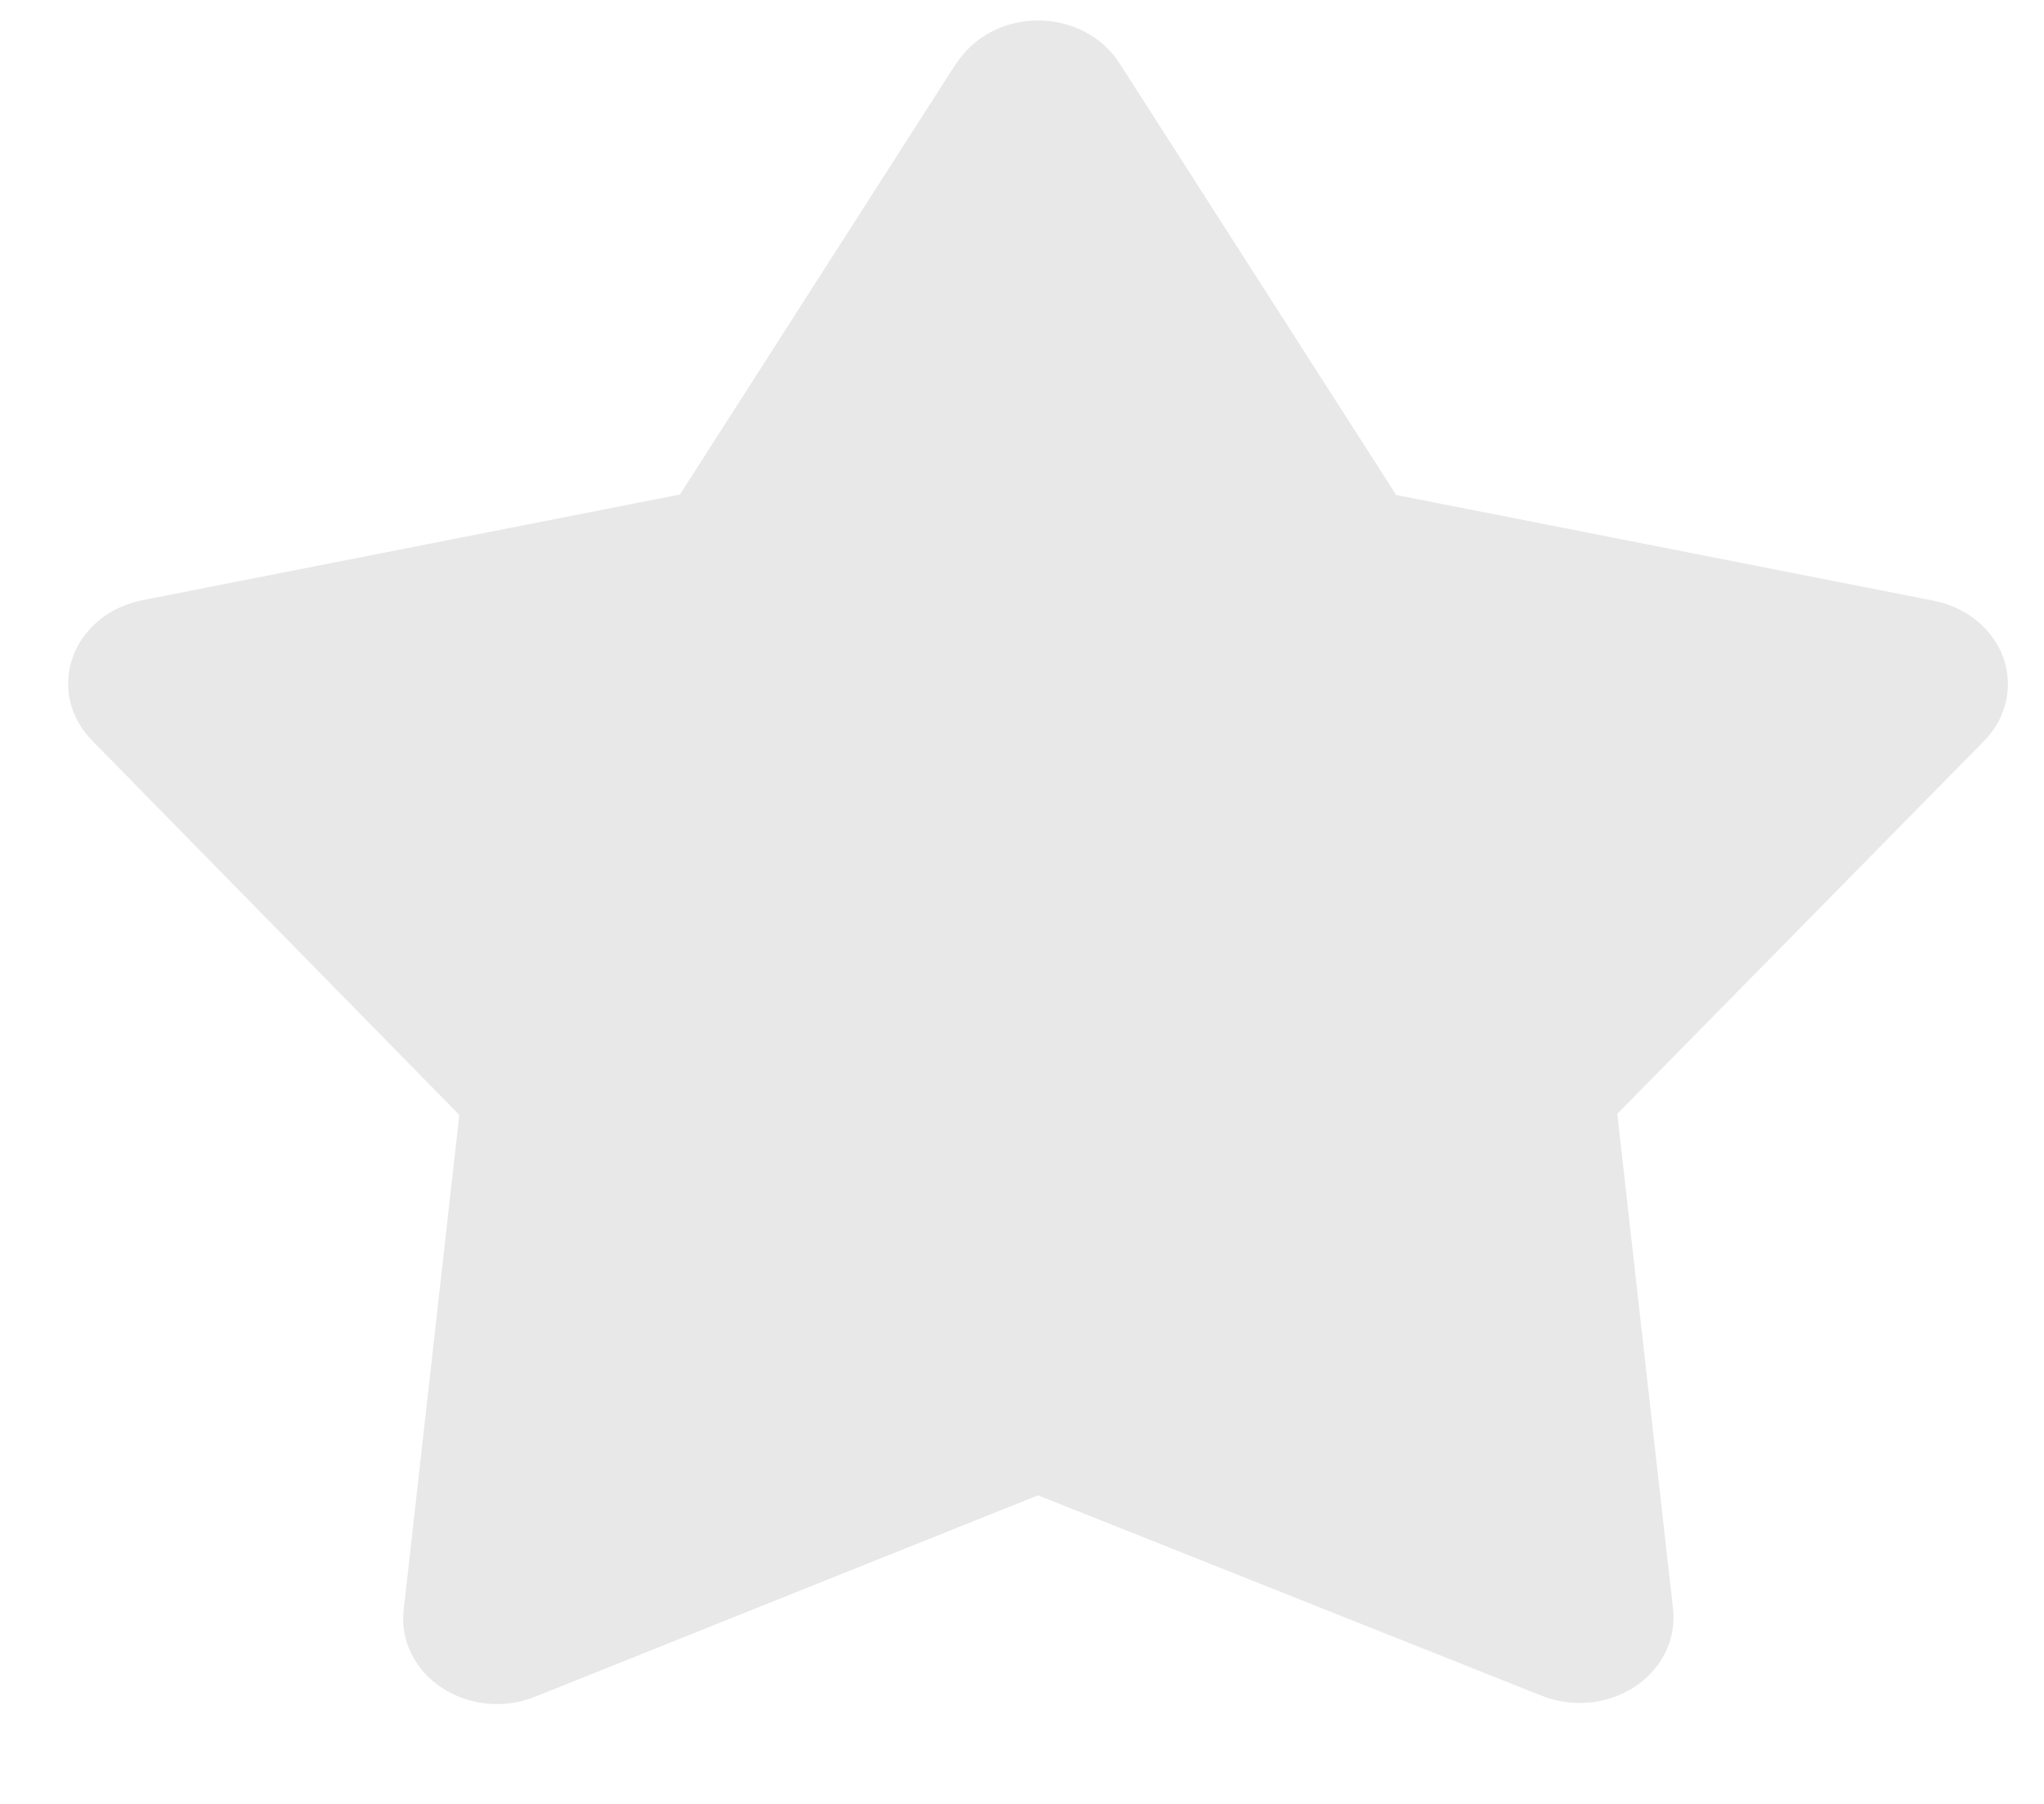 <svg width="17" height="15" viewBox="0 0 17 15" fill="none" xmlns="http://www.w3.org/2000/svg">
<path fill-rule="evenodd" clip-rule="evenodd" d="M7.958 0.523C8.027 0.416 8.125 0.327 8.244 0.265C8.362 0.203 8.497 0.17 8.633 0.17C8.77 0.17 8.904 0.203 9.023 0.265C9.141 0.327 9.24 0.416 9.309 0.523L11.612 4.116L16.082 4.995C16.216 5.021 16.34 5.079 16.442 5.162C16.543 5.245 16.619 5.351 16.662 5.469C16.704 5.588 16.711 5.714 16.683 5.836C16.655 5.957 16.592 6.07 16.5 6.163L13.451 9.262L13.915 13.382C13.928 13.505 13.906 13.629 13.85 13.743C13.794 13.856 13.706 13.954 13.596 14.026C13.485 14.099 13.355 14.144 13.219 14.157C13.084 14.17 12.946 14.15 12.821 14.1L8.633 12.434L4.45 14.109C4.325 14.159 4.188 14.179 4.052 14.166C3.916 14.153 3.787 14.108 3.676 14.035C3.565 13.963 3.478 13.865 3.422 13.752C3.365 13.639 3.343 13.514 3.357 13.391L3.82 9.271L0.766 6.158C0.675 6.065 0.612 5.953 0.583 5.831C0.555 5.709 0.563 5.583 0.605 5.465C0.647 5.347 0.723 5.241 0.825 5.157C0.927 5.074 1.05 5.017 1.184 4.991L5.655 4.112L7.958 0.518V0.523Z" fill="#141C25" fill-opacity="0.1"/>
</svg>
